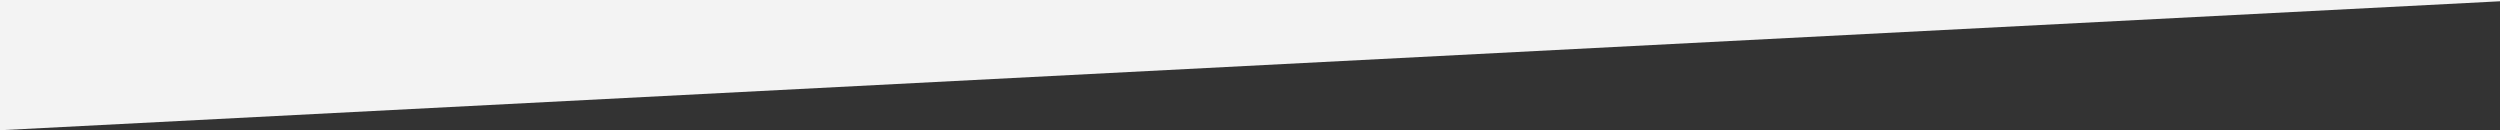 <?xml version="1.0" encoding="utf-8"?>
<!-- Generator: Adobe Illustrator 18.1.1, SVG Export Plug-In . SVG Version: 6.00 Build 0)  -->
<svg version="1.1" id="Warstwa_1" xmlns="http://www.w3.org/2000/svg" xmlns:xlink="http://www.w3.org/1999/xlink" x="0px" y="0px"
	 viewBox="0 0 5442.5 283.5" enable-background="new 0 0 5442.5 283.5" xml:space="preserve">
<rect x="0" y="0" width="5442.5" height="283.5" fill="#333333" stroke="none"/>
<polygon fill="#F3F3F3" points="0,283.5 5442.5,2.8 5442.5,0 0,0 "/>
</svg>
